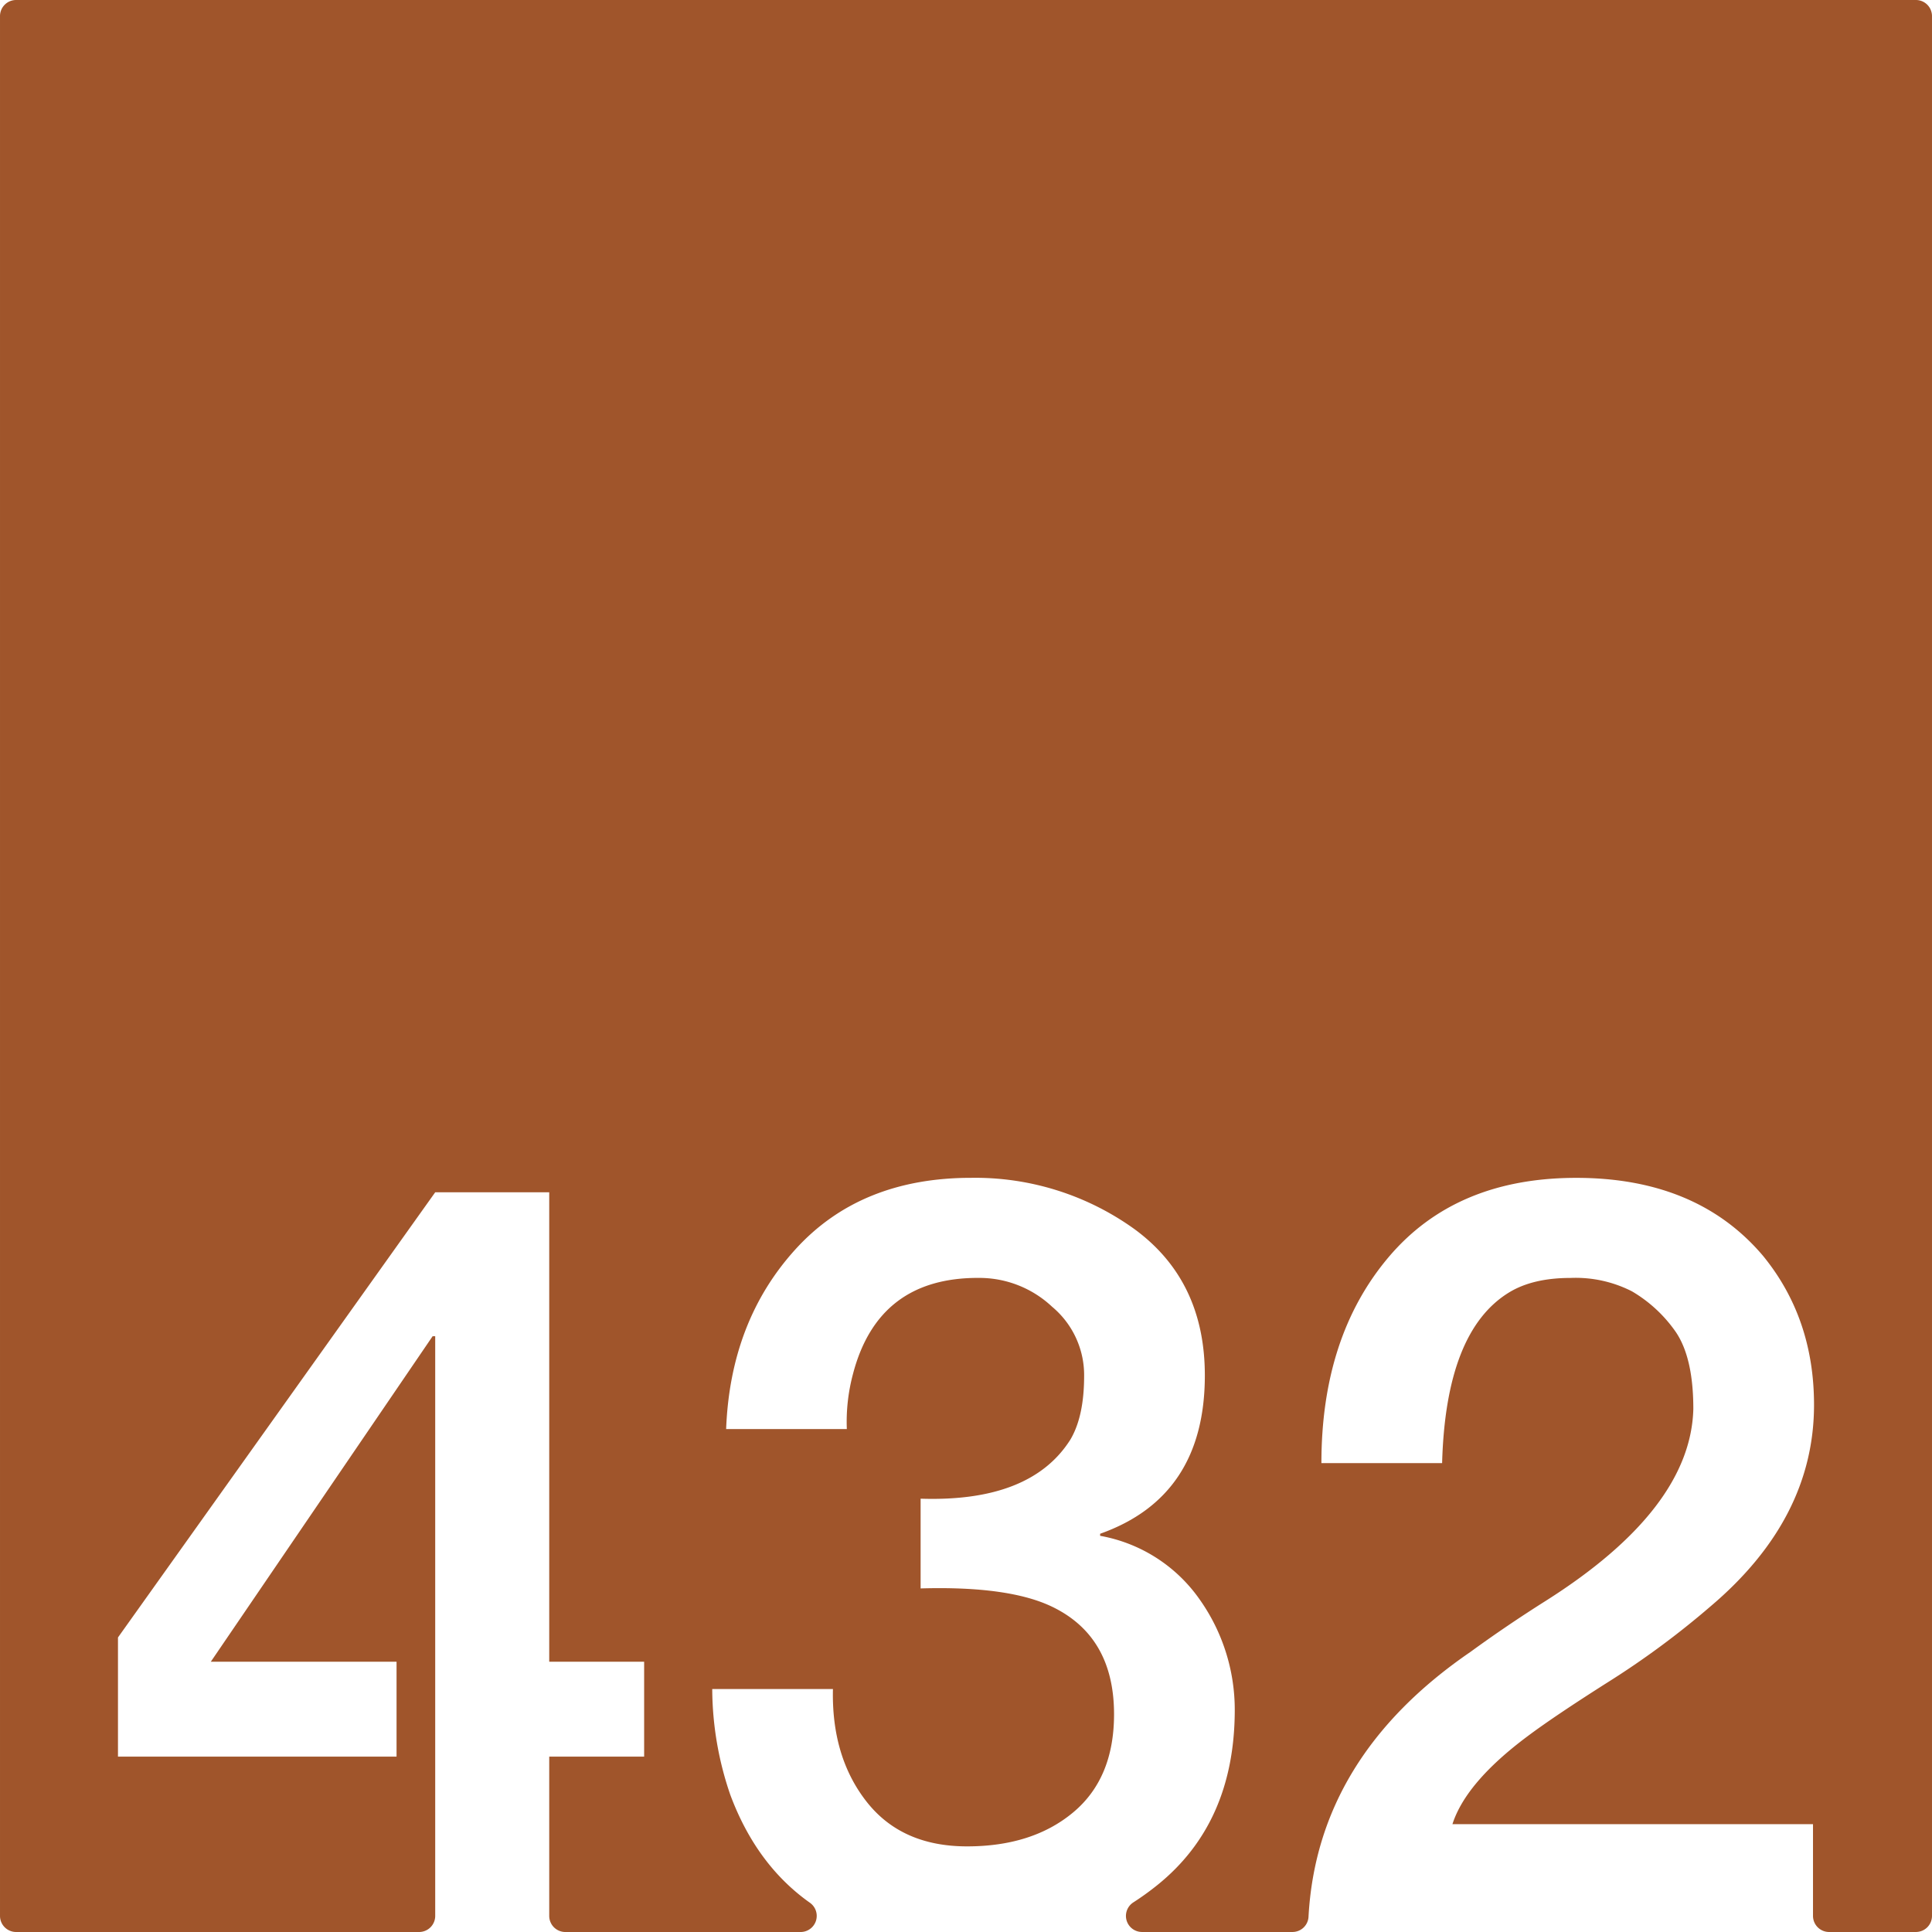 <svg xmlns="http://www.w3.org/2000/svg" width="120mm" height="120mm" viewBox="0 0 340.157 340.158">
  <g id="Zimmernummer">
      <g id="Z-03-432-R">
        <path fill="#A0552B" stroke="none" d="M337.323,0H2.835A2.835,2.835,0,0,0,0,2.835V337.323a2.835,2.835,0,0,0,2.835,2.835H73.79a2.835,2.835,0,0,0,2.835-2.835V235.26h-.454L37.118,292.568h32.7v16.711H20.77V288.3l55.855-78.378H96.7v82.647h16.711v16.711H96.7v28.044a2.835,2.835,0,0,0,2.835,2.835h41.431a2.835,2.835,0,0,0,1.6-5.172q-9.39-6.656-13.988-18.986a57.918,57.918,0,0,1-3.179-18.619h21.252q-.271,11.9,5.9,19.8t17.709,7.9q11.534,0,18.709-6t7.175-17.255q0-13.623-10.807-18.891-7.629-3.724-23.25-3.27v-15.8q19.344.634,26.338-10.354,2.451-4.086,2.452-11.262a15.674,15.674,0,0,0-5.631-12.17,18.694,18.694,0,0,0-12.9-5.085q-17.709-.09-22.16,16.892a32.577,32.577,0,0,0-1.09,9.718H127.847q.728-18.981,12.17-31.606t30.97-12.624a47.984,47.984,0,0,1,28.7,8.992q12.442,9.081,12.443,25.793,0,21.342-18.437,27.881v.364a27.205,27.205,0,0,1,17.438,11.08,33.611,33.611,0,0,1,6.266,19.8q-.09,19.707-13.623,30.606a48.7,48.7,0,0,1-4.249,3.064,2.829,2.829,0,0,0,1.547,5.2h26.487a2.822,2.822,0,0,0,2.823-2.659q1.536-28.178,28.52-46.657,6.355-4.632,13.26-8.991,25.521-16.164,25.974-33.785,0-9.264-3.269-13.805a24.436,24.436,0,0,0-7.538-6.9A21.826,21.826,0,0,0,276.52,225q-6.63,0-10.807,2.543-11.172,6.811-11.807,30.061H232.654q0-22.251,11.807-36.237t33.058-13.987q21.252,0,32.877,13.714,8.991,10.989,8.991,26.247,0,20.073-18.254,35.511A149.676,149.676,0,0,1,283.059,296.2q-9.447,5.994-14.168,9.536-10.809,8.083-13.169,15.439h63.484v16.147a2.834,2.834,0,0,0,2.834,2.835h15.283a2.834,2.834,0,0,0,2.834-2.835V2.834A2.834,2.834,0,0,0,337.323,0Z"/>
      </g>
    </g>
</svg>

